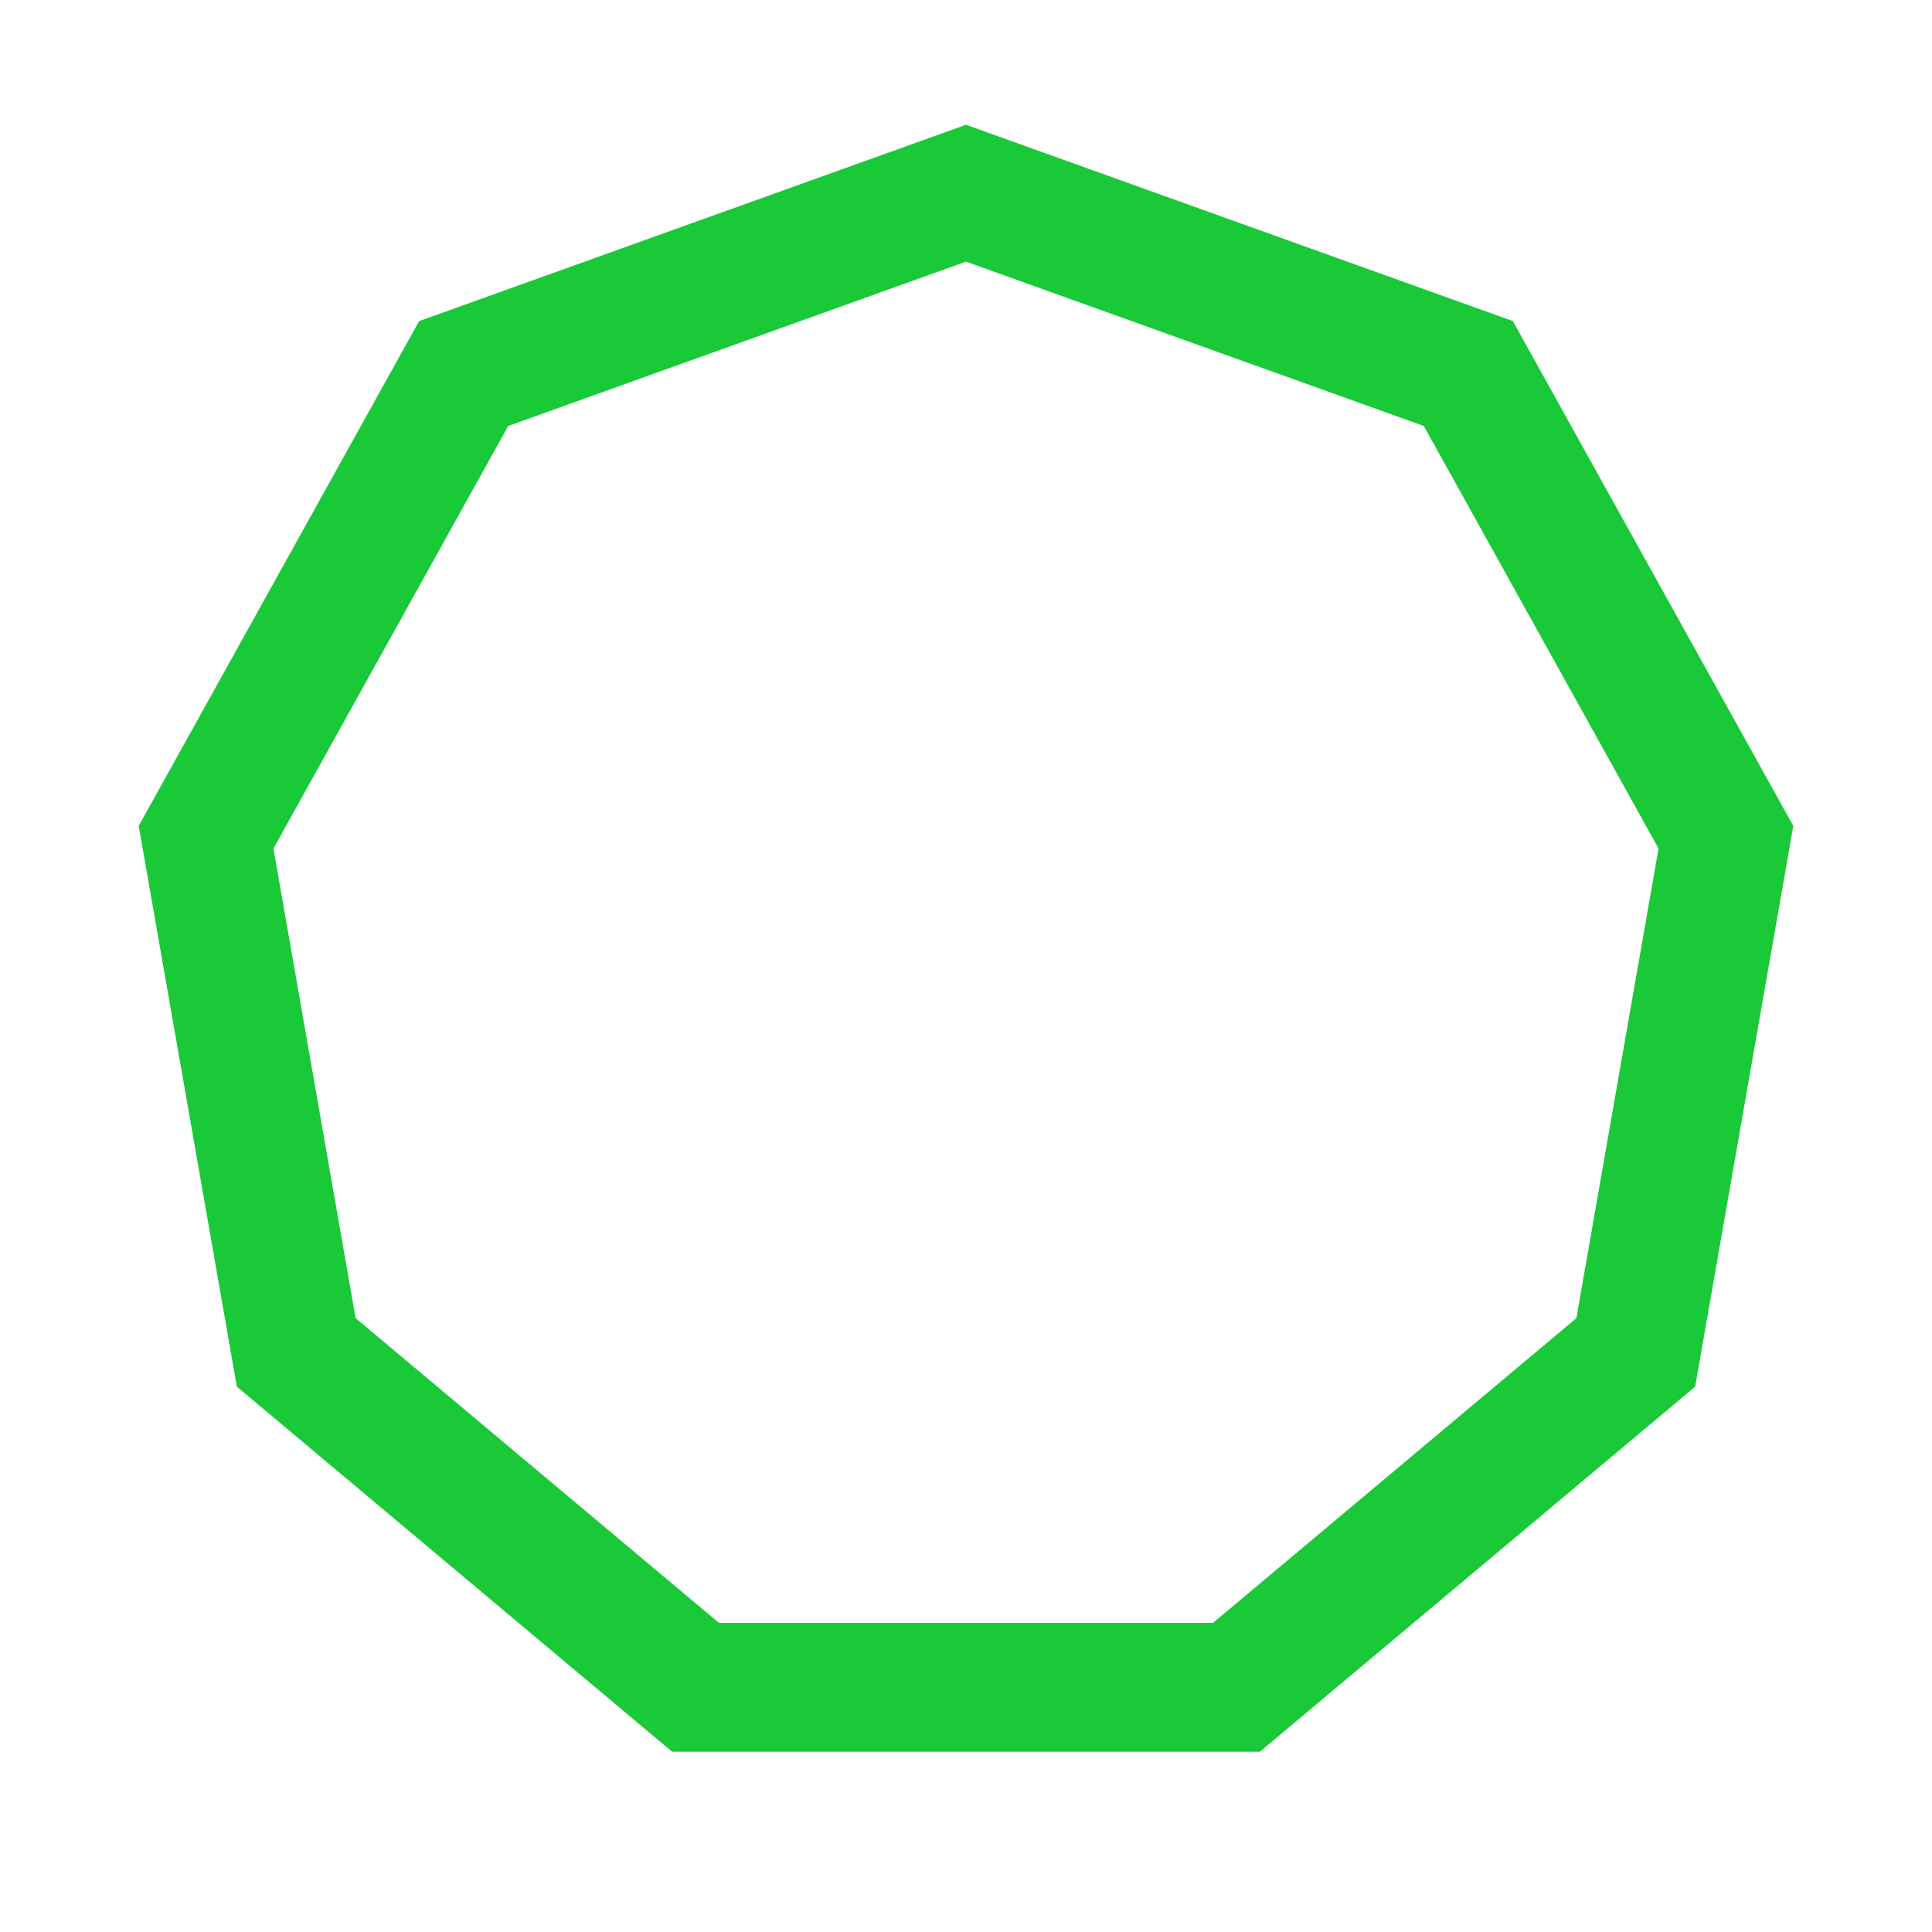 <?xml version='1.0' encoding='us-ascii'?>
<svg xmlns="http://www.w3.org/2000/svg" height="350" version="1.1" viewBox="-15 -15 150 150" width="350">
    <polygon fill="none" points="60 0 99 14 119 50 112 90 81 116 39 116 8 90 1 50 21 14" stroke="#1ac938" stroke-width="10" />
</svg>
